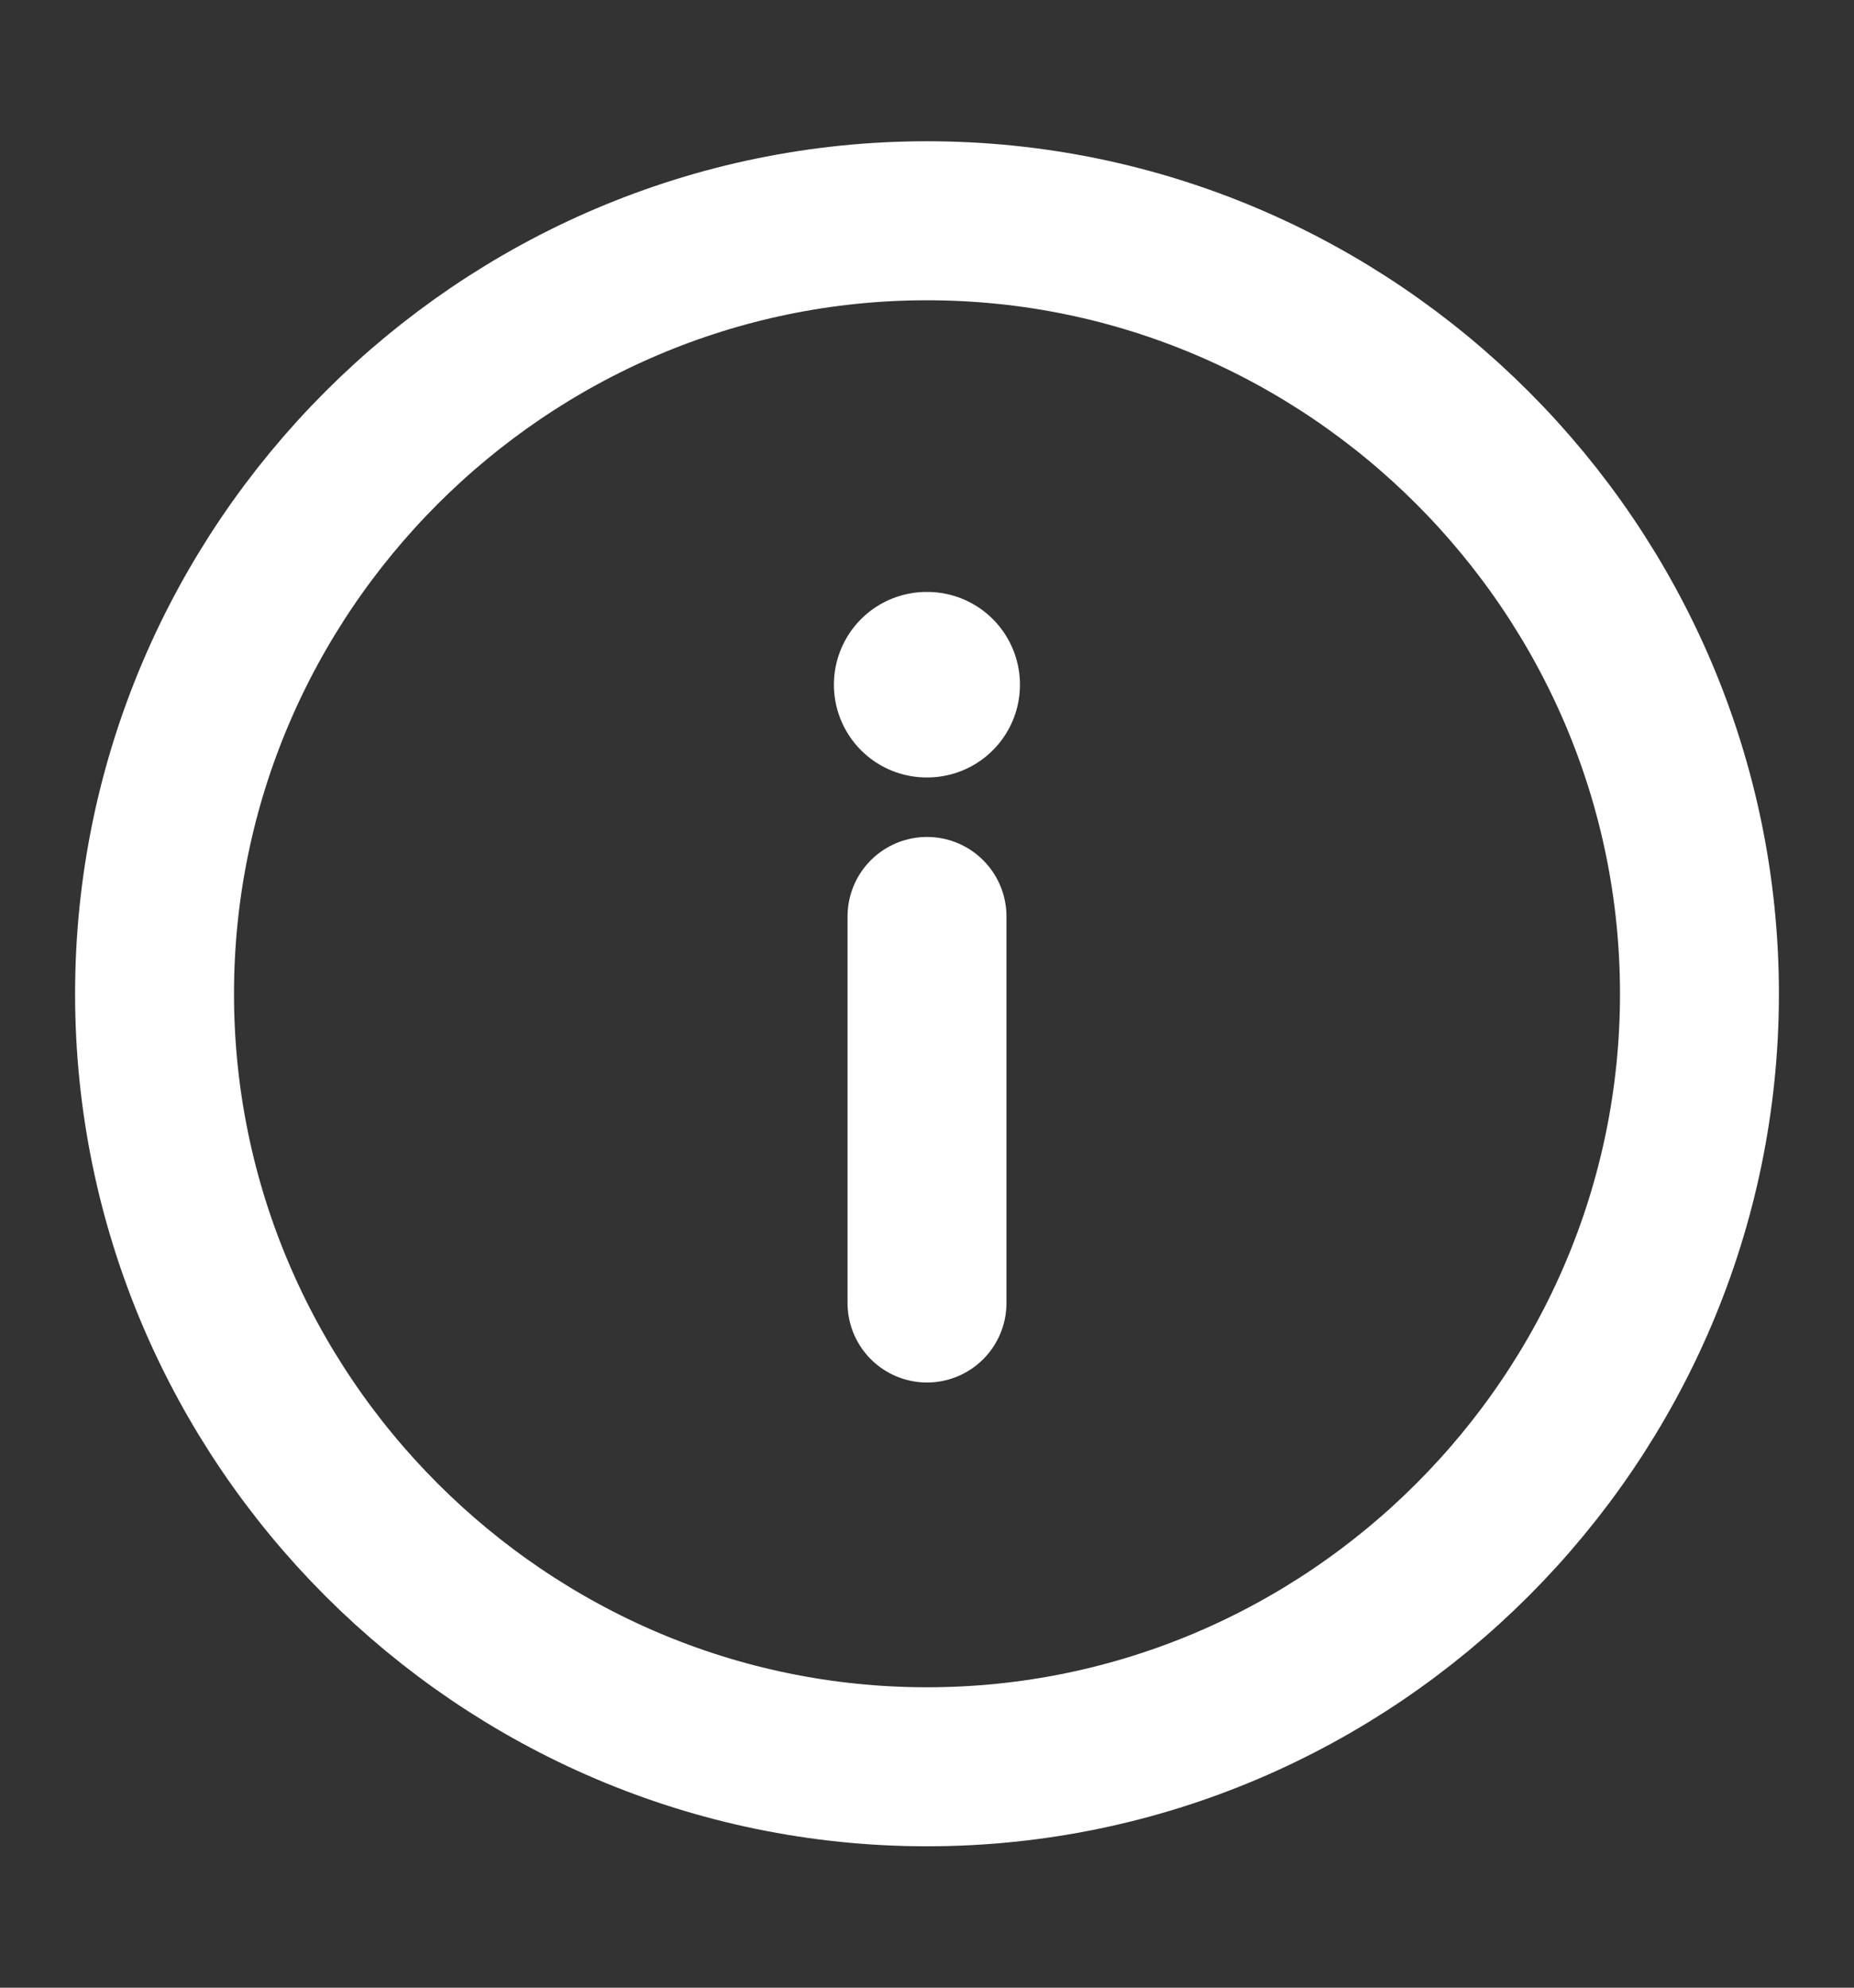 <svg width="14" height="15" viewBox="0 0 14 15" fill="none" xmlns="http://www.w3.org/2000/svg">
<rect x="0" y="0" width="14" height="15" fill="#333333" stroke="none"/>
<path d="M7 1.666C10.208 1.666 12.833 4.291 12.833 7.5C12.833 10.708 10.208 13.333 7 13.333C3.792 13.333 1.167 10.708 1.167 7.5C1.167 4.291 3.792 1.666 7 1.666Z" stroke="#ffffff" stroke-width="1.2" stroke-linecap="round" stroke-linejoin="round"/>
<path d="M7 9.833V6.916" stroke="#ffffff" stroke-width="1.2" stroke-linecap="round" stroke-linejoin="round"/>
<path d="M6.997 5.167H7.002" stroke="#ffffff" stroke-width="1.4" stroke-linecap="round" stroke-linejoin="round"/>
</svg>
